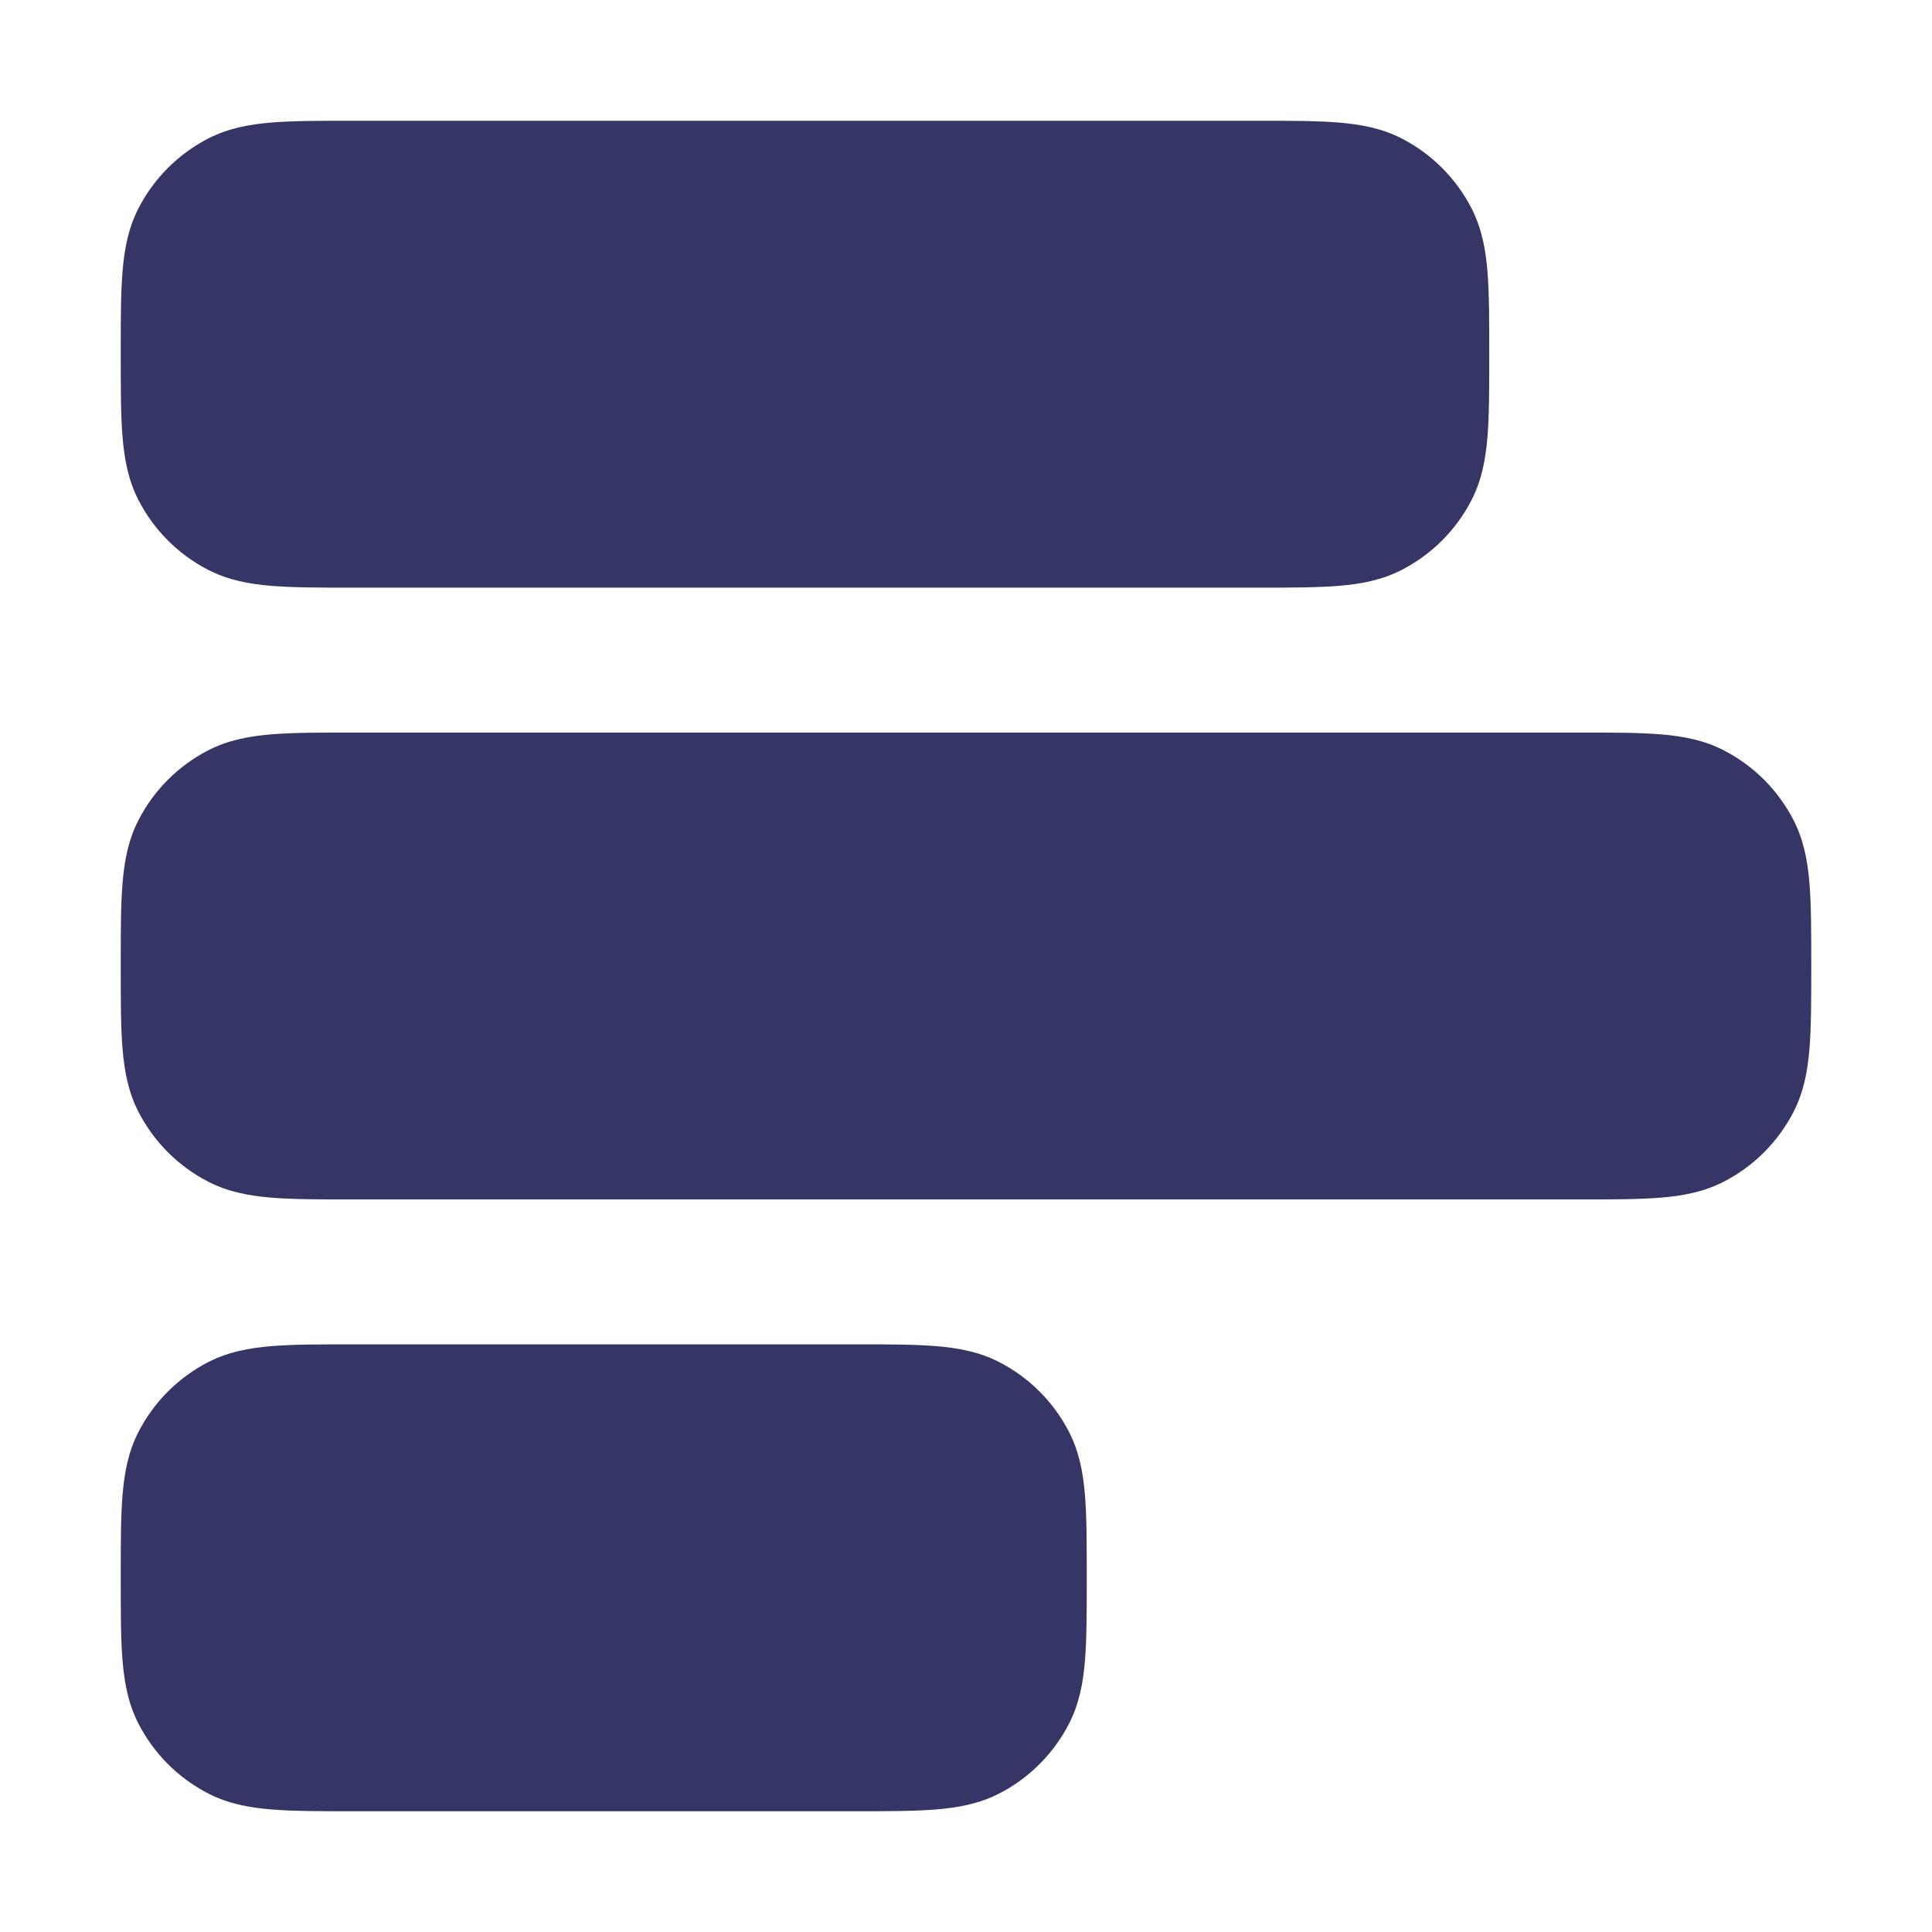 <svg width="24" height="24" viewBox="0 0 24 24" fill="none" xmlns="http://www.w3.org/2000/svg">
<path d="M22.5 11.979V12.021C22.5 12.423 22.5 12.755 22.478 13.026C22.455 13.307 22.406 13.565 22.282 13.808C22.09 14.184 21.784 14.49 21.408 14.682C21.165 14.806 20.907 14.855 20.626 14.878C20.355 14.9 20.023 14.9 19.621 14.9H4.379C3.977 14.9 3.645 14.9 3.374 14.878C3.093 14.855 2.835 14.806 2.592 14.682C2.216 14.49 1.91 14.184 1.718 13.808C1.594 13.565 1.545 13.307 1.522 13.026C1.5 12.755 1.5 12.423 1.5 12.021V11.979C1.5 11.577 1.5 11.245 1.522 10.974C1.545 10.693 1.594 10.435 1.718 10.192C1.91 9.816 2.216 9.51 2.592 9.318C2.835 9.194 3.093 9.145 3.374 9.122C3.645 9.1 3.977 9.1 4.379 9.1H19.621C20.023 9.1 20.355 9.1 20.626 9.122C20.907 9.145 21.165 9.194 21.408 9.318C21.784 9.51 22.09 9.816 22.282 10.192C22.406 10.435 22.455 10.693 22.478 10.974C22.5 11.245 22.5 11.577 22.5 11.979Z" fill="#353566"/>
<path d="M18.5 4.379V4.421C18.5 4.823 18.5 5.155 18.478 5.426C18.455 5.707 18.406 5.965 18.282 6.208C18.09 6.584 17.784 6.89 17.408 7.082C17.165 7.206 16.907 7.255 16.626 7.278C16.355 7.3 16.023 7.3 15.621 7.3H4.379C3.977 7.3 3.645 7.3 3.374 7.278C3.093 7.255 2.835 7.206 2.592 7.082C2.216 6.89 1.91 6.584 1.718 6.208C1.594 5.965 1.545 5.707 1.522 5.426C1.5 5.155 1.5 4.823 1.5 4.421V4.379C1.5 3.977 1.5 3.645 1.522 3.374C1.545 3.093 1.594 2.835 1.718 2.592C1.91 2.216 2.216 1.91 2.592 1.718C2.835 1.594 3.093 1.545 3.374 1.522C3.645 1.5 3.977 1.5 4.379 1.5H15.621C16.023 1.5 16.355 1.5 16.626 1.522C16.907 1.545 17.165 1.594 17.408 1.718C17.784 1.91 18.09 2.216 18.282 2.592C18.406 2.835 18.455 3.093 18.478 3.374C18.5 3.645 18.5 3.977 18.5 4.379Z" fill="#353566"/>
<path d="M13.5 19.579V19.621C13.5 20.023 13.5 20.355 13.478 20.626C13.455 20.907 13.406 21.165 13.282 21.408C13.09 21.784 12.784 22.09 12.408 22.282C12.165 22.406 11.907 22.455 11.626 22.478C11.355 22.5 11.023 22.5 10.621 22.5H4.379C3.977 22.5 3.645 22.5 3.374 22.478C3.093 22.455 2.835 22.406 2.592 22.282C2.216 22.09 1.91 21.784 1.718 21.408C1.594 21.165 1.545 20.907 1.522 20.626C1.5 20.355 1.5 20.023 1.5 19.621V19.579C1.5 19.177 1.5 18.845 1.522 18.574C1.545 18.293 1.594 18.035 1.718 17.792C1.91 17.416 2.216 17.11 2.592 16.918C2.835 16.794 3.093 16.745 3.374 16.722C3.645 16.7 3.977 16.7 4.379 16.7H10.621C11.023 16.7 11.355 16.7 11.626 16.722C11.907 16.745 12.165 16.794 12.408 16.918C12.784 17.11 13.09 17.416 13.282 17.792C13.406 18.035 13.455 18.293 13.478 18.574C13.5 18.845 13.5 19.177 13.5 19.579Z" fill="#353566"/>
</svg>
